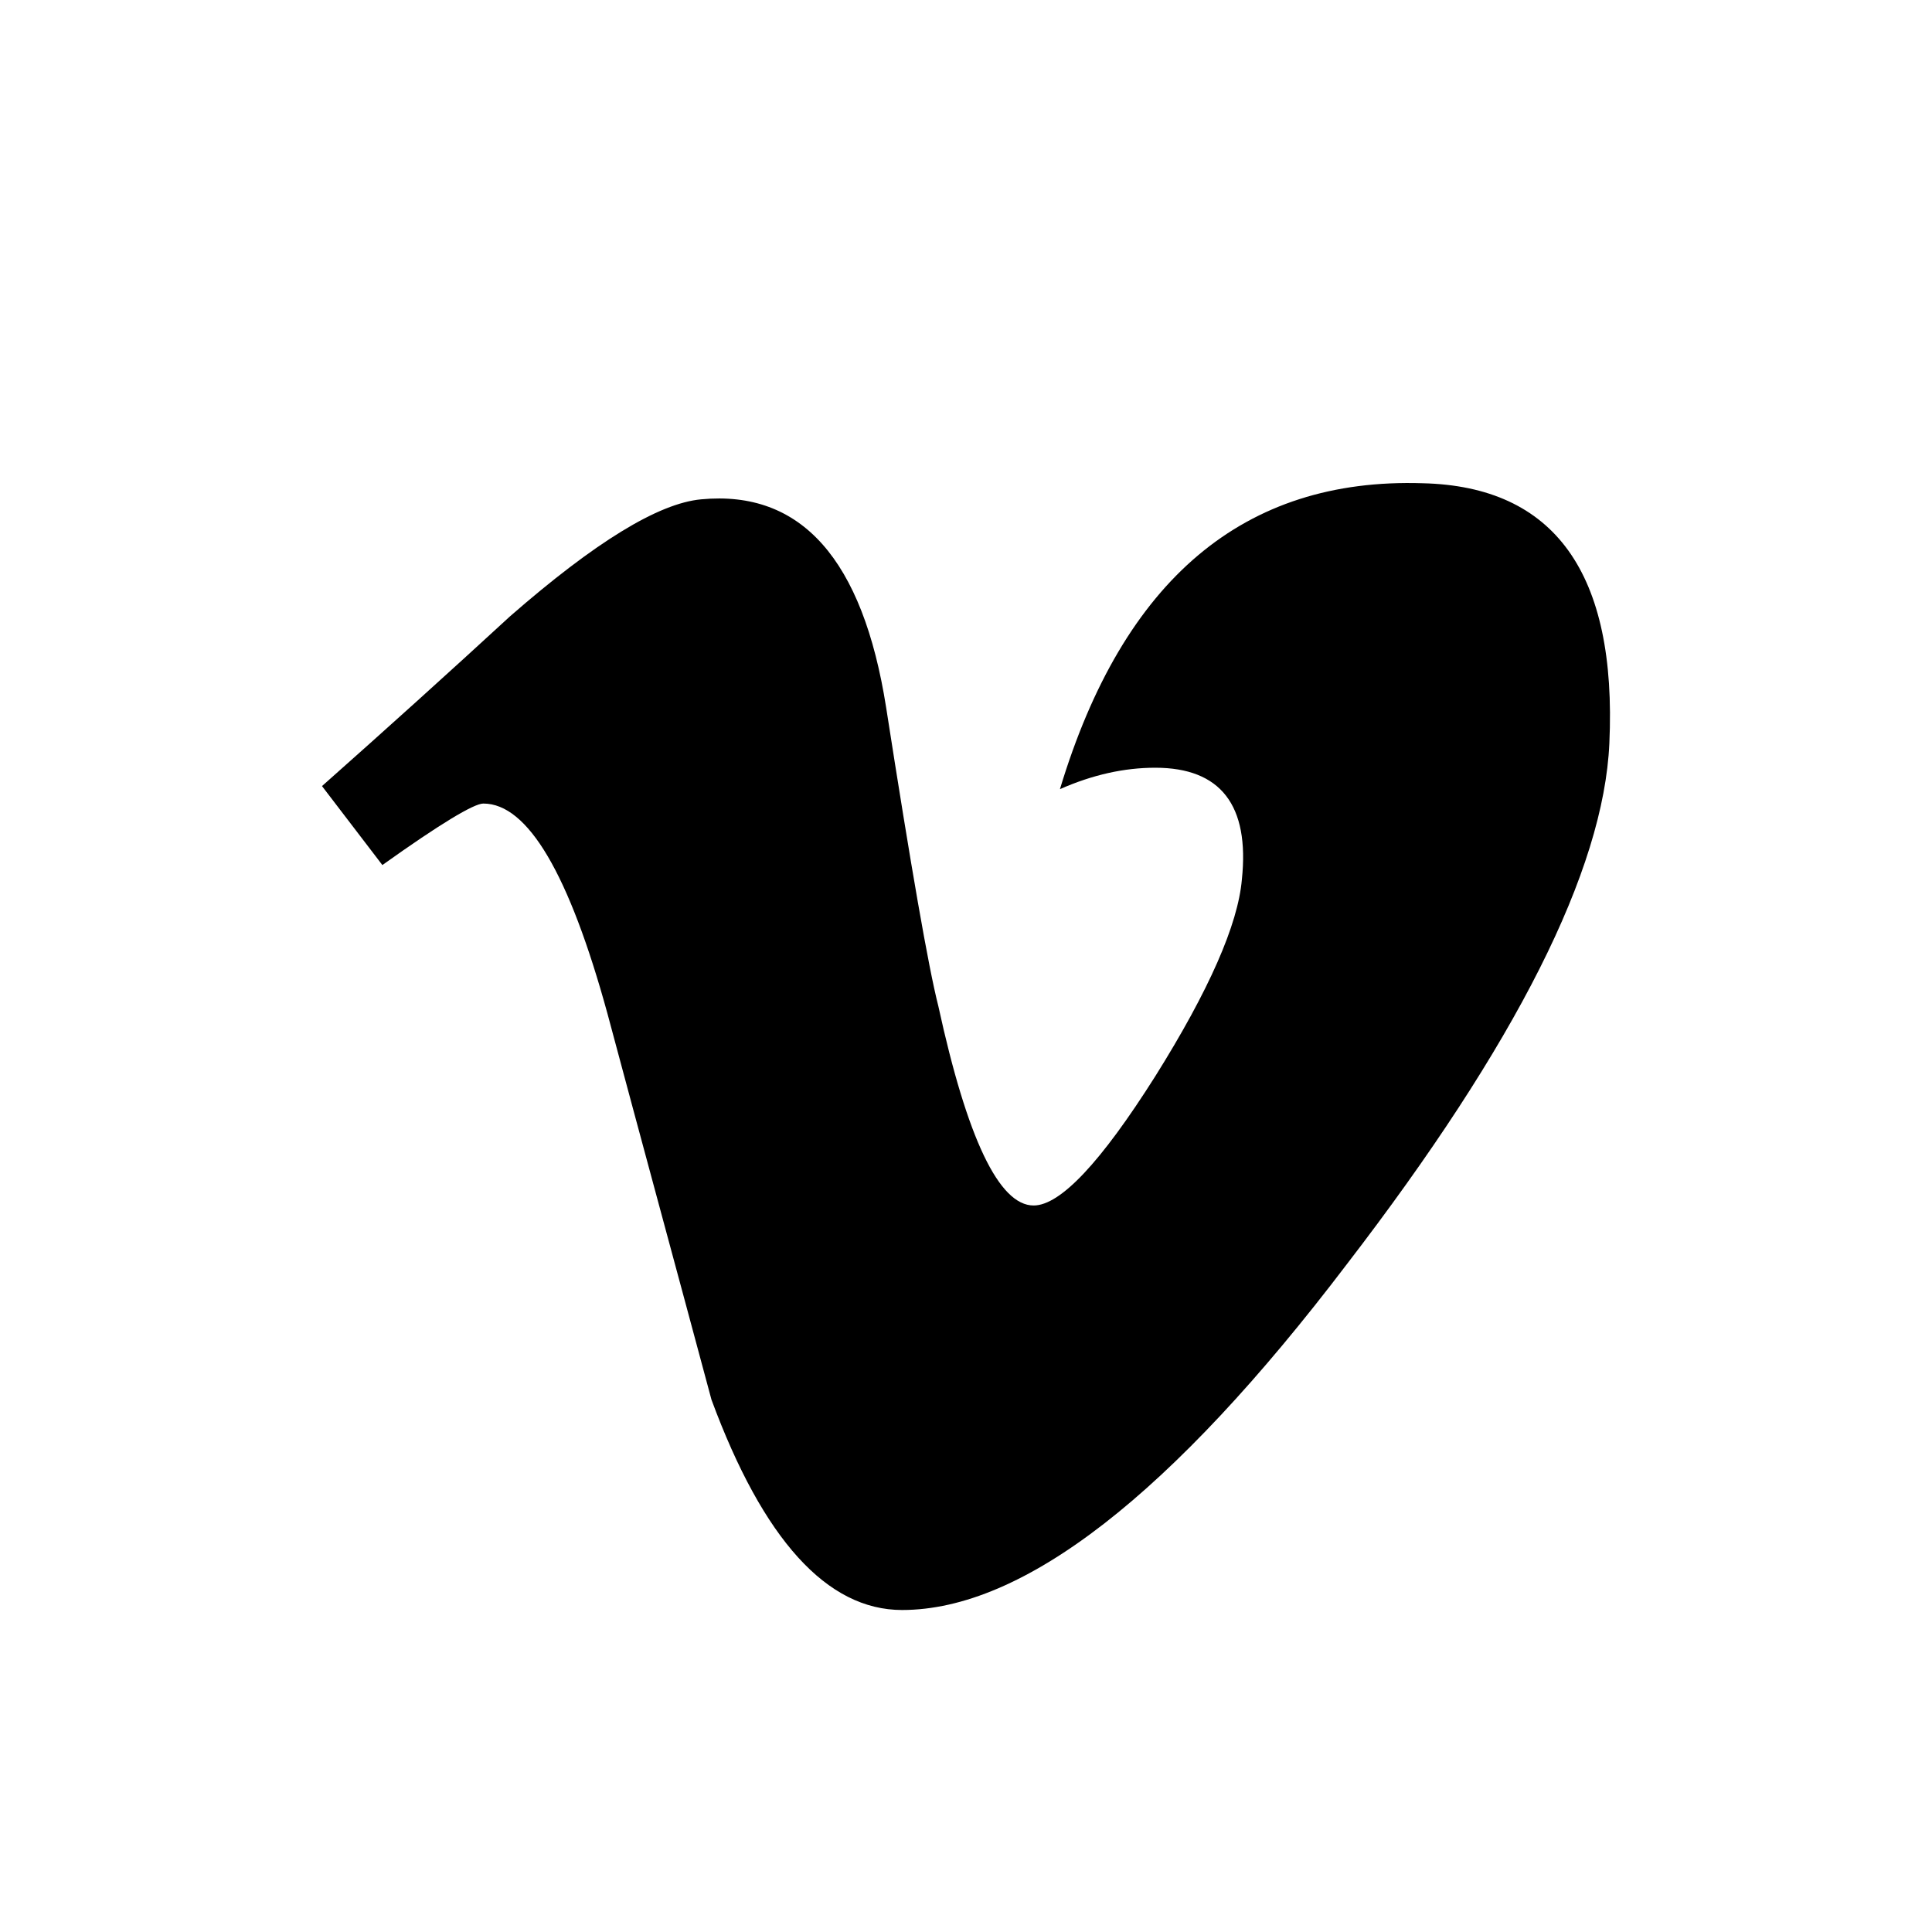<?xml version="1.0" encoding="UTF-8"?>
<svg width="24px" height="24px" viewBox="0 0 24 24" version="1.1" xmlns="http://www.w3.org/2000/svg" xmlns:xlink="http://www.w3.org/1999/xlink">
    <!-- Generator: Sketch 54.1 (76490) - https://sketchapp.com -->
    <title>Icons/Vimeo</title>
    <desc>Created with Sketch.</desc>
    <defs>
        <path d="M19.992,9.234 C19.922,10.811 18.835,12.969 16.729,15.707 C14.554,18.569 12.711,20 11.206,20 C10.274,20 9.481,19.127 8.838,17.387 C8.409,15.788 7.975,14.194 7.547,12.595 C7.07,10.855 6.556,9.982 6.004,9.982 C5.886,9.982 5.463,10.237 4.75,10.746 L4,9.765 C4.788,9.066 5.57,8.361 6.336,7.656 C7.391,6.735 8.179,6.252 8.709,6.203 C9.952,6.084 10.718,6.946 11.008,8.789 C11.318,10.779 11.533,12.015 11.656,12.497 C12.015,14.145 12.411,14.975 12.84,14.975 C13.172,14.975 13.676,14.438 14.351,13.37 C15.02,12.302 15.379,11.483 15.427,10.925 C15.524,10.004 15.165,9.537 14.351,9.537 C13.965,9.537 13.574,9.624 13.167,9.803 C13.954,7.195 15.454,5.932 17.672,6.003 C19.312,6.041 20.088,7.12 19.992,9.234 Z" id="path-1"></path>
    </defs>
    <g id="Icons/Vimeo" stroke="none" stroke-width="1" fill="none" fill-rule="evenodd">
        <mask id="mask-2" fill="white">
            <use xlink:href="#path-1"></use>
        </mask>
        <use id="Mask" fill="#000000" xlink:href="#path-1"></use>
    </g>
</svg>